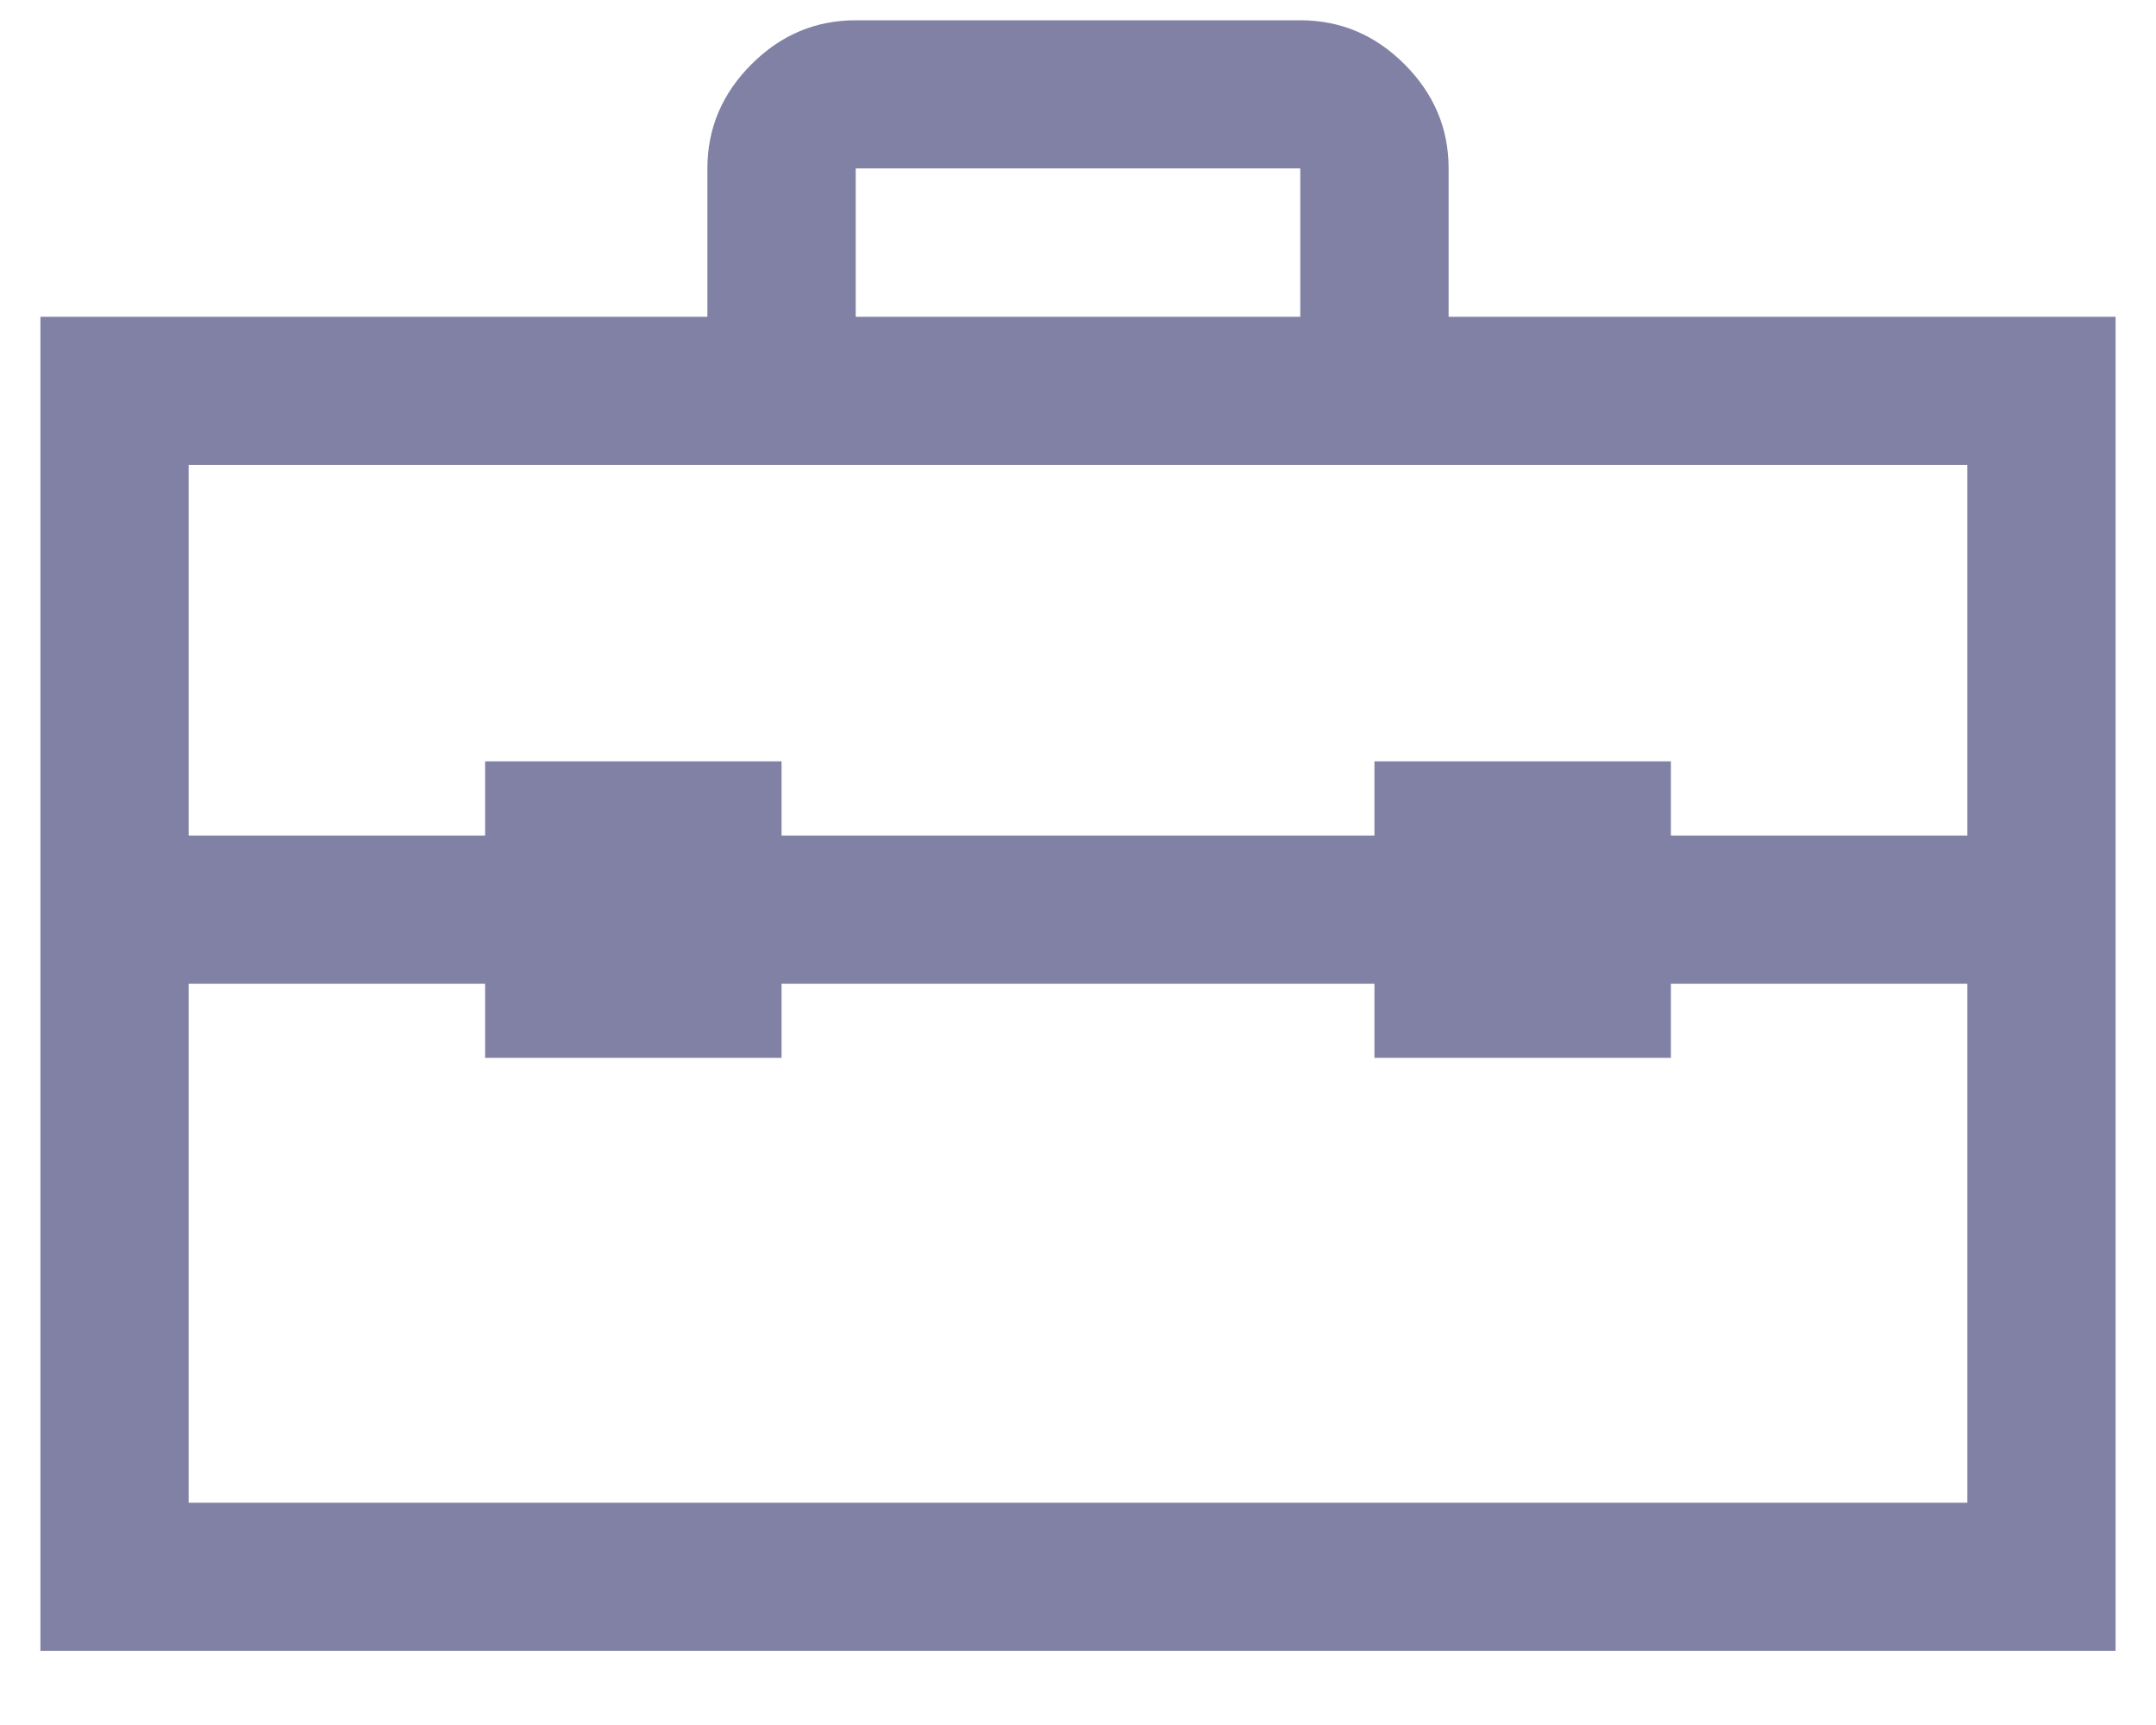 <svg width="20" height="16" viewBox="0 0 20 16" fill="none" xmlns="http://www.w3.org/2000/svg">
<path d="M7.938 0.188C7.565 0.188 7.243 0.324 6.971 0.596C6.699 0.868 6.562 1.19 6.562 1.562V2.938H0.375V15.312H19.625V2.938H13.438V1.562C13.438 1.19 13.301 0.868 13.029 0.596C12.757 0.324 12.435 0.188 12.062 0.188H7.938ZM7.938 1.562H12.062V2.938H7.938V1.562ZM1.75 4.312H18.25V7.75H15.5V7.062H12.75V7.75H7.25V7.062H4.5V7.75H1.75V4.312ZM1.75 9.125H4.5V9.812H7.25V9.125H12.75V9.812H15.5V9.125H18.25V13.938H1.75V9.125Z" fill="#8181A5"/>
</svg>
